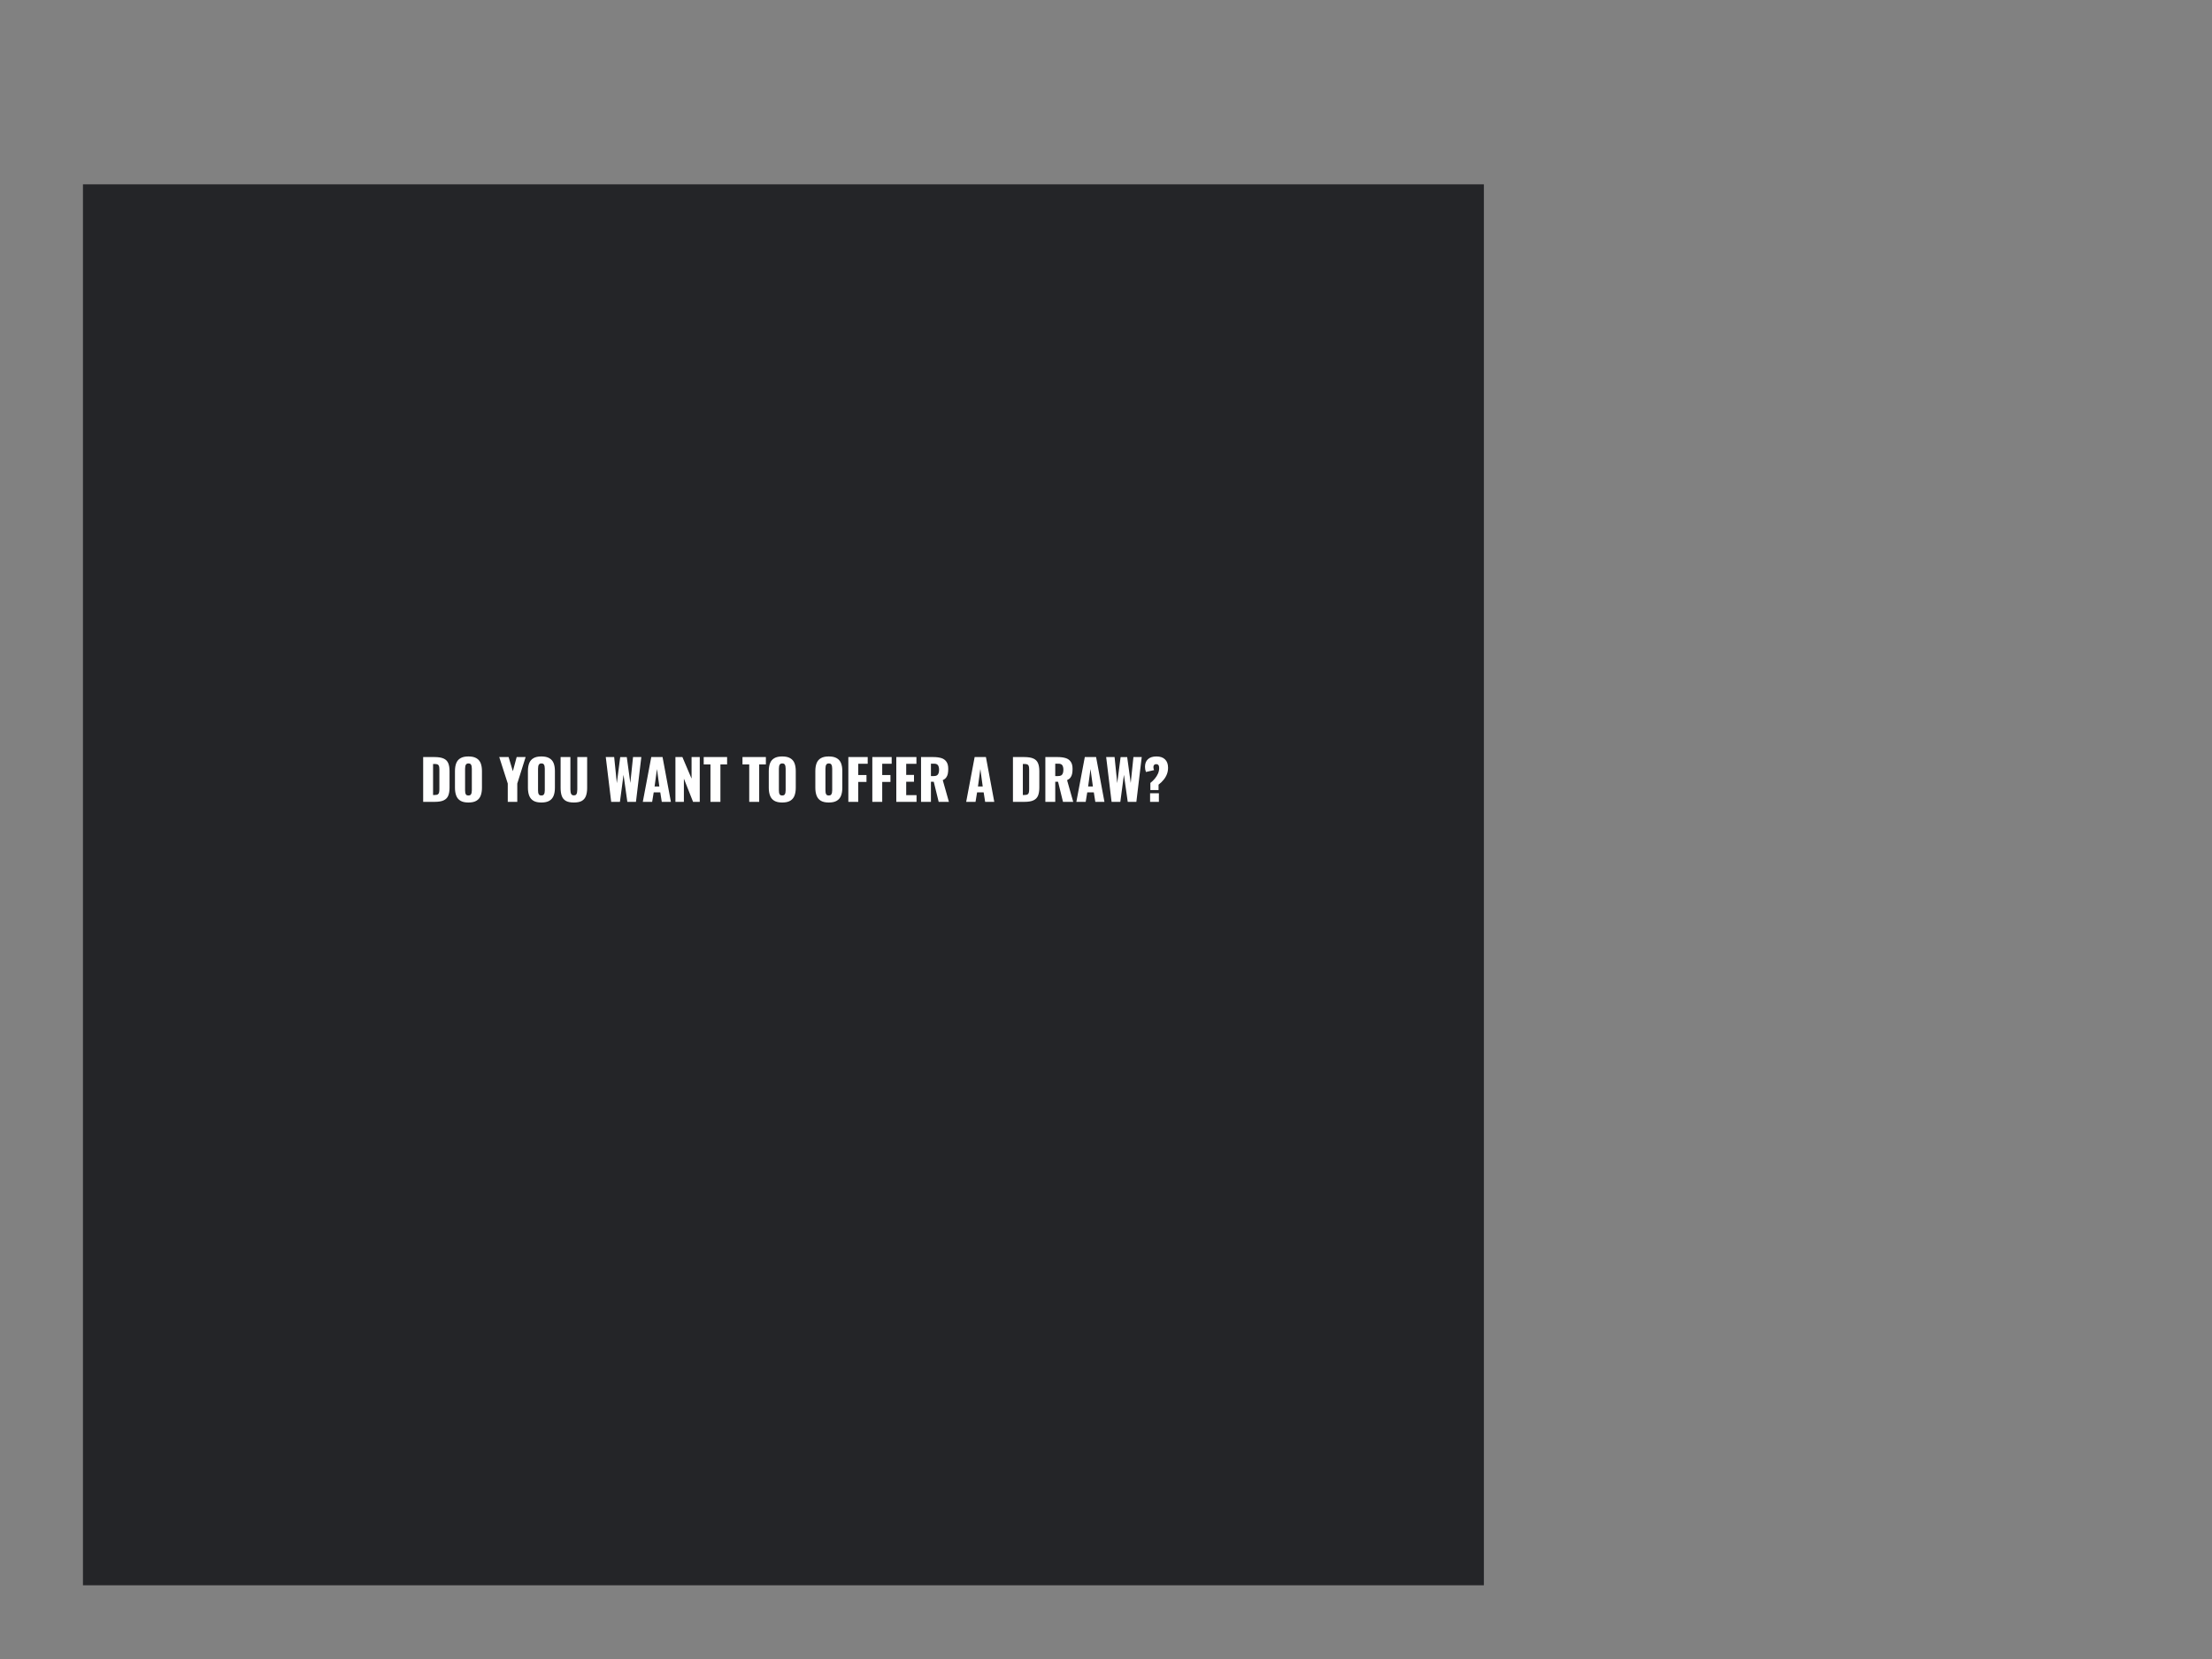 <svg xmlns="http://www.w3.org/2000/svg" fill="none" viewBox="0 0 480 360" height="360" width="480">
<rect x="0" y="0" width="480" height="360" fill="#808080" stroke="none"/>
<rect fill-opacity="0.01" fill="white" height="360" width="480"></rect>
<rect fill-opacity="0.8" fill="#0D0E12" height="304" width="304" y="40" x="18"></rect>
<path fill="white" d="M91.827 174V164.28H94.287C95.135 164.28 95.795 164.388 96.267 164.604C96.739 164.812 97.071 165.144 97.263 165.6C97.455 166.048 97.551 166.632 97.551 167.352V170.88C97.551 171.608 97.455 172.204 97.263 172.668C97.071 173.124 96.739 173.46 96.267 173.676C95.803 173.892 95.151 174 94.311 174H91.827ZM93.975 172.512H94.311C94.639 172.512 94.875 172.464 95.019 172.368C95.163 172.272 95.251 172.128 95.283 171.936C95.323 171.744 95.343 171.504 95.343 171.216V166.98C95.343 166.692 95.319 166.46 95.271 166.284C95.231 166.108 95.139 165.98 94.995 165.9C94.851 165.82 94.619 165.78 94.299 165.78H93.975V172.512ZM101.643 174.144C100.915 174.144 100.339 174.016 99.915 173.76C99.491 173.504 99.187 173.136 99.003 172.656C98.819 172.176 98.727 171.604 98.727 170.94V167.328C98.727 166.656 98.819 166.084 99.003 165.612C99.187 165.14 99.491 164.78 99.915 164.532C100.339 164.276 100.915 164.148 101.643 164.148C102.379 164.148 102.959 164.276 103.383 164.532C103.815 164.78 104.123 165.14 104.307 165.612C104.491 166.084 104.583 166.656 104.583 167.328V170.94C104.583 171.604 104.491 172.176 104.307 172.656C104.123 173.136 103.815 173.504 103.383 173.76C102.959 174.016 102.379 174.144 101.643 174.144ZM101.643 172.62C101.867 172.62 102.031 172.564 102.135 172.452C102.239 172.34 102.307 172.196 102.339 172.02C102.371 171.844 102.387 171.664 102.387 171.48V166.8C102.387 166.608 102.371 166.428 102.339 166.26C102.307 166.084 102.239 165.94 102.135 165.828C102.031 165.716 101.867 165.66 101.643 165.66C101.435 165.66 101.279 165.716 101.175 165.828C101.071 165.94 101.003 166.084 100.971 166.26C100.939 166.428 100.923 166.608 100.923 166.8V171.48C100.923 171.664 100.935 171.844 100.959 172.02C100.991 172.196 101.055 172.34 101.151 172.452C101.255 172.564 101.419 172.62 101.643 172.62ZM110.184 174V170.028L108.336 164.28H110.364L111.288 167.352L112.116 164.28H114.06L112.248 170.028V174H110.184ZM117.475 174.144C116.747 174.144 116.171 174.016 115.747 173.76C115.323 173.504 115.019 173.136 114.835 172.656C114.651 172.176 114.559 171.604 114.559 170.94V167.328C114.559 166.656 114.651 166.084 114.835 165.612C115.019 165.14 115.323 164.78 115.747 164.532C116.171 164.276 116.747 164.148 117.475 164.148C118.211 164.148 118.791 164.276 119.215 164.532C119.647 164.78 119.955 165.14 120.139 165.612C120.323 166.084 120.415 166.656 120.415 167.328V170.94C120.415 171.604 120.323 172.176 120.139 172.656C119.955 173.136 119.647 173.504 119.215 173.76C118.791 174.016 118.211 174.144 117.475 174.144ZM117.475 172.62C117.699 172.62 117.863 172.564 117.967 172.452C118.071 172.34 118.139 172.196 118.171 172.02C118.203 171.844 118.219 171.664 118.219 171.48V166.8C118.219 166.608 118.203 166.428 118.171 166.26C118.139 166.084 118.071 165.94 117.967 165.828C117.863 165.716 117.699 165.66 117.475 165.66C117.267 165.66 117.111 165.716 117.007 165.828C116.903 165.94 116.835 166.084 116.803 166.26C116.771 166.428 116.755 166.608 116.755 166.8V171.48C116.755 171.664 116.767 171.844 116.791 172.02C116.823 172.196 116.887 172.34 116.983 172.452C117.087 172.564 117.251 172.62 117.475 172.62ZM124.53 174.144C123.786 174.144 123.202 174.024 122.778 173.784C122.362 173.536 122.07 173.18 121.902 172.716C121.734 172.244 121.65 171.668 121.65 170.988V164.28H123.774V171.312C123.774 171.512 123.79 171.712 123.822 171.912C123.854 172.112 123.922 172.276 124.026 172.404C124.138 172.532 124.306 172.596 124.53 172.596C124.762 172.596 124.93 172.532 125.034 172.404C125.138 172.276 125.202 172.112 125.226 171.912C125.258 171.712 125.274 171.512 125.274 171.312V164.28H127.41V170.988C127.41 171.668 127.322 172.244 127.146 172.716C126.978 173.18 126.686 173.536 126.27 173.784C125.854 174.024 125.274 174.144 124.53 174.144ZM132.627 174L131.451 164.28H133.275L133.851 169.944L134.583 164.292H136.011L136.779 169.908L137.367 164.28H139.167L138.003 174H136.131L135.303 168.132L134.523 174H132.627ZM139.488 174L141.324 164.28H143.772L145.584 174H143.604L143.28 171.948H141.852L141.516 174H139.488ZM142.044 170.664H143.076L142.56 166.872L142.044 170.664ZM146.566 174V164.28H148.078L150.07 168.96V164.28H151.846V174H150.394L148.402 168.96V174H146.566ZM154.168 174V165.876H152.704V164.28H157.78V165.876H156.328V174H154.168ZM162.582 174V165.876H161.118V164.28H166.194V165.876H164.742V174H162.582ZM169.74 174.144C169.012 174.144 168.436 174.016 168.012 173.76C167.588 173.504 167.284 173.136 167.1 172.656C166.916 172.176 166.824 171.604 166.824 170.94V167.328C166.824 166.656 166.916 166.084 167.1 165.612C167.284 165.14 167.588 164.78 168.012 164.532C168.436 164.276 169.012 164.148 169.74 164.148C170.476 164.148 171.056 164.276 171.48 164.532C171.912 164.78 172.22 165.14 172.404 165.612C172.588 166.084 172.68 166.656 172.68 167.328V170.94C172.68 171.604 172.588 172.176 172.404 172.656C172.22 173.136 171.912 173.504 171.48 173.76C171.056 174.016 170.476 174.144 169.74 174.144ZM169.74 172.62C169.964 172.62 170.128 172.564 170.232 172.452C170.336 172.34 170.404 172.196 170.436 172.02C170.468 171.844 170.484 171.664 170.484 171.48V166.8C170.484 166.608 170.468 166.428 170.436 166.26C170.404 166.084 170.336 165.94 170.232 165.828C170.128 165.716 169.964 165.66 169.74 165.66C169.532 165.66 169.376 165.716 169.272 165.828C169.168 165.94 169.1 166.084 169.068 166.26C169.036 166.428 169.02 166.608 169.02 166.8V171.48C169.02 171.664 169.032 171.844 169.056 172.02C169.088 172.196 169.152 172.34 169.248 172.452C169.352 172.564 169.516 172.62 169.74 172.62ZM179.842 174.144C179.114 174.144 178.538 174.016 178.114 173.76C177.69 173.504 177.386 173.136 177.202 172.656C177.018 172.176 176.926 171.604 176.926 170.94V167.328C176.926 166.656 177.018 166.084 177.202 165.612C177.386 165.14 177.69 164.78 178.114 164.532C178.538 164.276 179.114 164.148 179.842 164.148C180.578 164.148 181.158 164.276 181.582 164.532C182.014 164.78 182.322 165.14 182.506 165.612C182.69 166.084 182.782 166.656 182.782 167.328V170.94C182.782 171.604 182.69 172.176 182.506 172.656C182.322 173.136 182.014 173.504 181.582 173.76C181.158 174.016 180.578 174.144 179.842 174.144ZM179.842 172.62C180.066 172.62 180.23 172.564 180.334 172.452C180.438 172.34 180.506 172.196 180.538 172.02C180.57 171.844 180.586 171.664 180.586 171.48V166.8C180.586 166.608 180.57 166.428 180.538 166.26C180.506 166.084 180.438 165.94 180.334 165.828C180.23 165.716 180.066 165.66 179.842 165.66C179.634 165.66 179.478 165.716 179.374 165.828C179.27 165.94 179.202 166.084 179.17 166.26C179.138 166.428 179.122 166.608 179.122 166.8V171.48C179.122 171.664 179.134 171.844 179.158 172.02C179.19 172.196 179.254 172.34 179.35 172.452C179.454 172.564 179.618 172.62 179.842 172.62ZM184.089 174V164.28H188.289V165.732H186.237V168.18H188.025V169.68H186.237V174H184.089ZM189.292 174V164.28H193.492V165.732H191.44V168.18H193.228V169.68H191.44V174H189.292ZM194.495 174V164.28H198.863V165.744H196.643V168.156H198.335V169.644H196.643V172.548H198.887V174H194.495ZM199.863 174V164.28H202.539C203.195 164.28 203.763 164.352 204.243 164.496C204.723 164.64 205.095 164.9 205.359 165.276C205.631 165.644 205.767 166.168 205.767 166.848C205.767 167.248 205.735 167.604 205.671 167.916C205.607 168.228 205.487 168.5 205.311 168.732C205.143 168.956 204.899 169.144 204.579 169.296L205.911 174H203.691L202.623 169.644H202.011V174H199.863ZM202.011 168.408H202.611C202.915 168.408 203.151 168.356 203.319 168.252C203.487 168.14 203.603 167.984 203.667 167.784C203.739 167.576 203.775 167.328 203.775 167.04C203.775 166.624 203.699 166.3 203.547 166.068C203.395 165.836 203.115 165.72 202.707 165.72H202.011V168.408ZM209.66 174L211.496 164.28H213.944L215.756 174H213.776L213.452 171.948H212.024L211.688 174H209.66ZM212.216 170.664H213.248L212.732 166.872L212.216 170.664ZM219.808 174V164.28H222.268C223.116 164.28 223.776 164.388 224.248 164.604C224.72 164.812 225.052 165.144 225.244 165.6C225.436 166.048 225.532 166.632 225.532 167.352V170.88C225.532 171.608 225.436 172.204 225.244 172.668C225.052 173.124 224.72 173.46 224.248 173.676C223.784 173.892 223.132 174 222.292 174H219.808ZM221.956 172.512H222.292C222.62 172.512 222.856 172.464 223 172.368C223.144 172.272 223.232 172.128 223.264 171.936C223.304 171.744 223.324 171.504 223.324 171.216V166.98C223.324 166.692 223.3 166.46 223.252 166.284C223.212 166.108 223.12 165.98 222.976 165.9C222.832 165.82 222.6 165.78 222.28 165.78H221.956V172.512ZM226.839 174V164.28H229.515C230.171 164.28 230.739 164.352 231.219 164.496C231.699 164.64 232.071 164.9 232.335 165.276C232.607 165.644 232.743 166.168 232.743 166.848C232.743 167.248 232.711 167.604 232.647 167.916C232.583 168.228 232.463 168.5 232.287 168.732C232.119 168.956 231.875 169.144 231.555 169.296L232.887 174H230.667L229.599 169.644H228.987V174H226.839ZM228.987 168.408H229.587C229.891 168.408 230.127 168.356 230.295 168.252C230.463 168.14 230.579 167.984 230.643 167.784C230.715 167.576 230.751 167.328 230.751 167.04C230.751 166.624 230.675 166.3 230.523 166.068C230.371 165.836 230.091 165.72 229.683 165.72H228.987V168.408ZM233.566 174L235.402 164.28H237.85L239.662 174H237.682L237.358 171.948H235.93L235.594 174H233.566ZM236.122 170.664H237.154L236.638 166.872L236.122 170.664ZM241.213 174L240.037 164.28H241.861L242.437 169.944L243.169 164.292H244.597L245.365 169.908L245.953 164.28H247.753L246.589 174H244.717L243.889 168.132L243.109 174H241.213ZM249.628 171.444V169.896C249.988 169.616 250.312 169.304 250.6 168.96C250.888 168.616 251.116 168.252 251.284 167.868C251.452 167.476 251.536 167.072 251.536 166.656C251.536 166.36 251.48 166.148 251.368 166.02C251.264 165.884 251.108 165.816 250.9 165.816C250.708 165.816 250.556 165.872 250.444 165.984C250.34 166.096 250.288 166.252 250.288 166.452C250.288 166.58 250.3 166.696 250.324 166.8C250.356 166.896 250.392 167 250.432 167.112L248.668 167.52C248.604 167.328 248.552 167.144 248.512 166.968C248.48 166.784 248.464 166.592 248.464 166.392C248.464 165.688 248.676 165.14 249.1 164.748C249.532 164.348 250.148 164.148 250.948 164.148C251.756 164.148 252.376 164.36 252.808 164.784C253.248 165.208 253.468 165.812 253.468 166.596C253.468 167.076 253.388 167.532 253.228 167.964C253.068 168.396 252.832 168.804 252.52 169.188C252.216 169.572 251.844 169.932 251.404 170.268V171.444H249.628ZM249.568 174V172.14H251.476V174H249.568Z"></path>
</svg>
